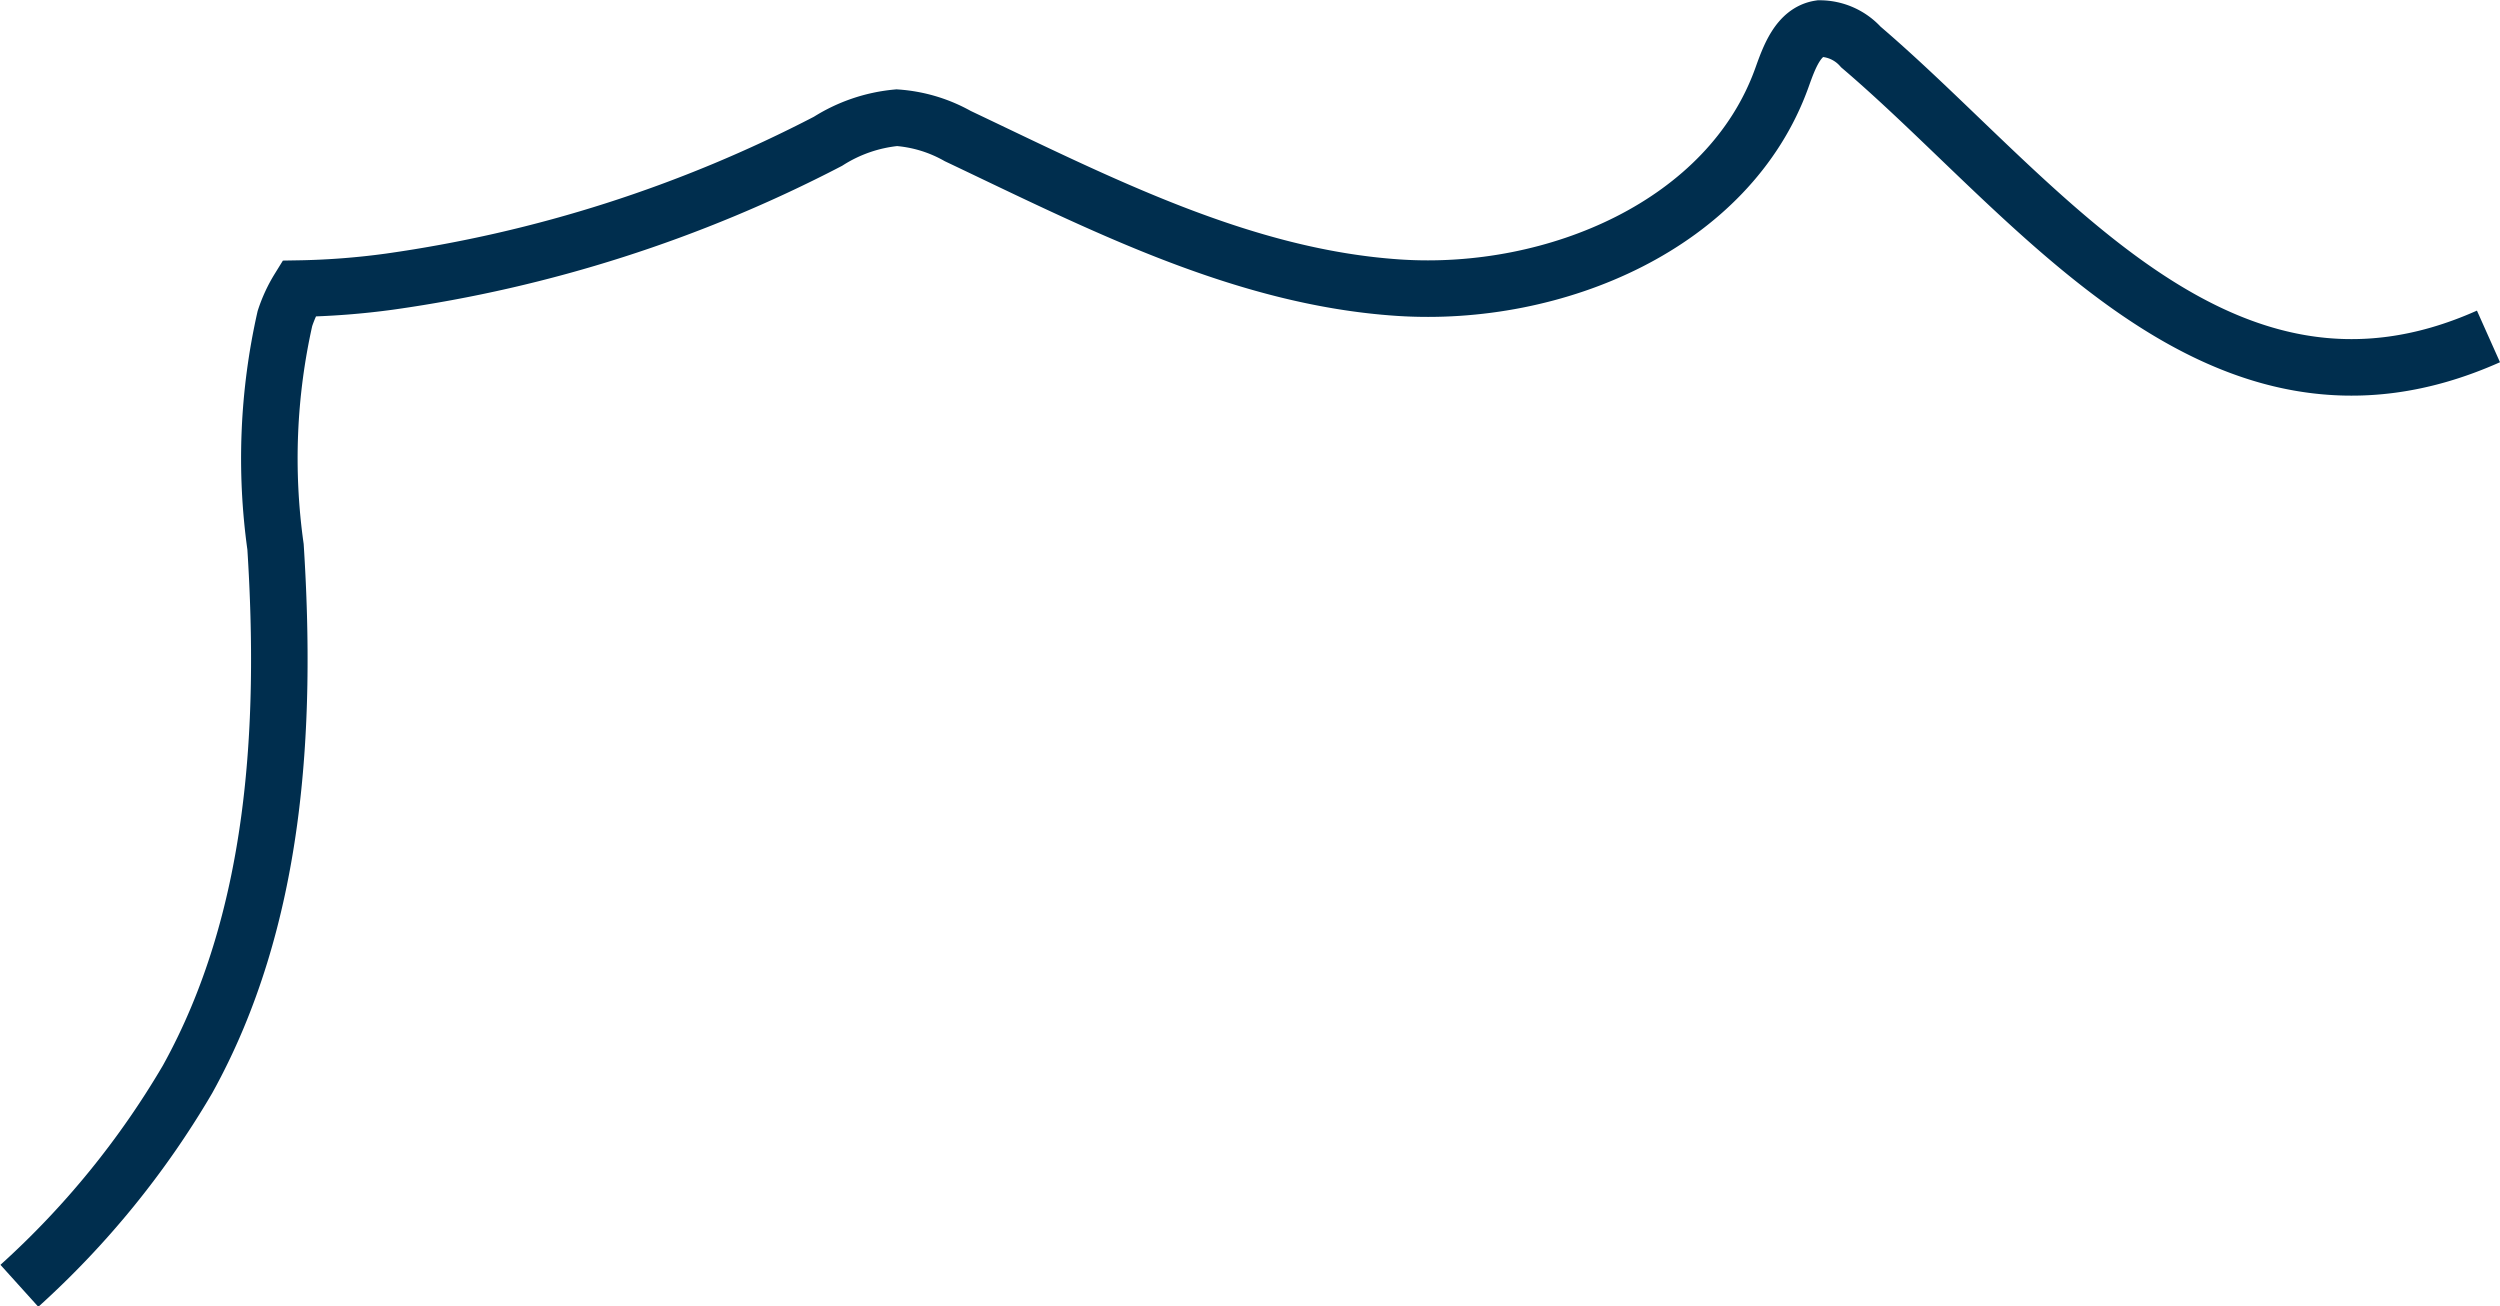 <svg xmlns="http://www.w3.org/2000/svg" width="44.223" height="23.108" viewBox="0 0 44.223 23.108"><defs><style>.a{fill:none;stroke:#002e4e;stroke-miterlimit:10;}</style></defs><path class="a" d="M1282.867,740.078a15.435,15.435,0,0,0,2.975-3.654c1.564-2.821,1.761-6.2,1.556-9.417a11.257,11.257,0,0,1,.166-4.039,2.469,2.469,0,0,1,.246-.53,13.459,13.459,0,0,0,1.61-.124,24.092,24.092,0,0,0,7.751-2.482,2.741,2.741,0,0,1,1.217-.417,2.565,2.565,0,0,1,1.078.325c2.5,1.187,5.038,2.5,7.8,2.682s5.845-1.112,6.779-3.716c.13-.363.289-.81.67-.868a.98.98,0,0,1,.728.328c3.132,2.671,6.335,7.246,11.1,5.118" transform="translate(-1282.524 -717.333)"/></svg>
